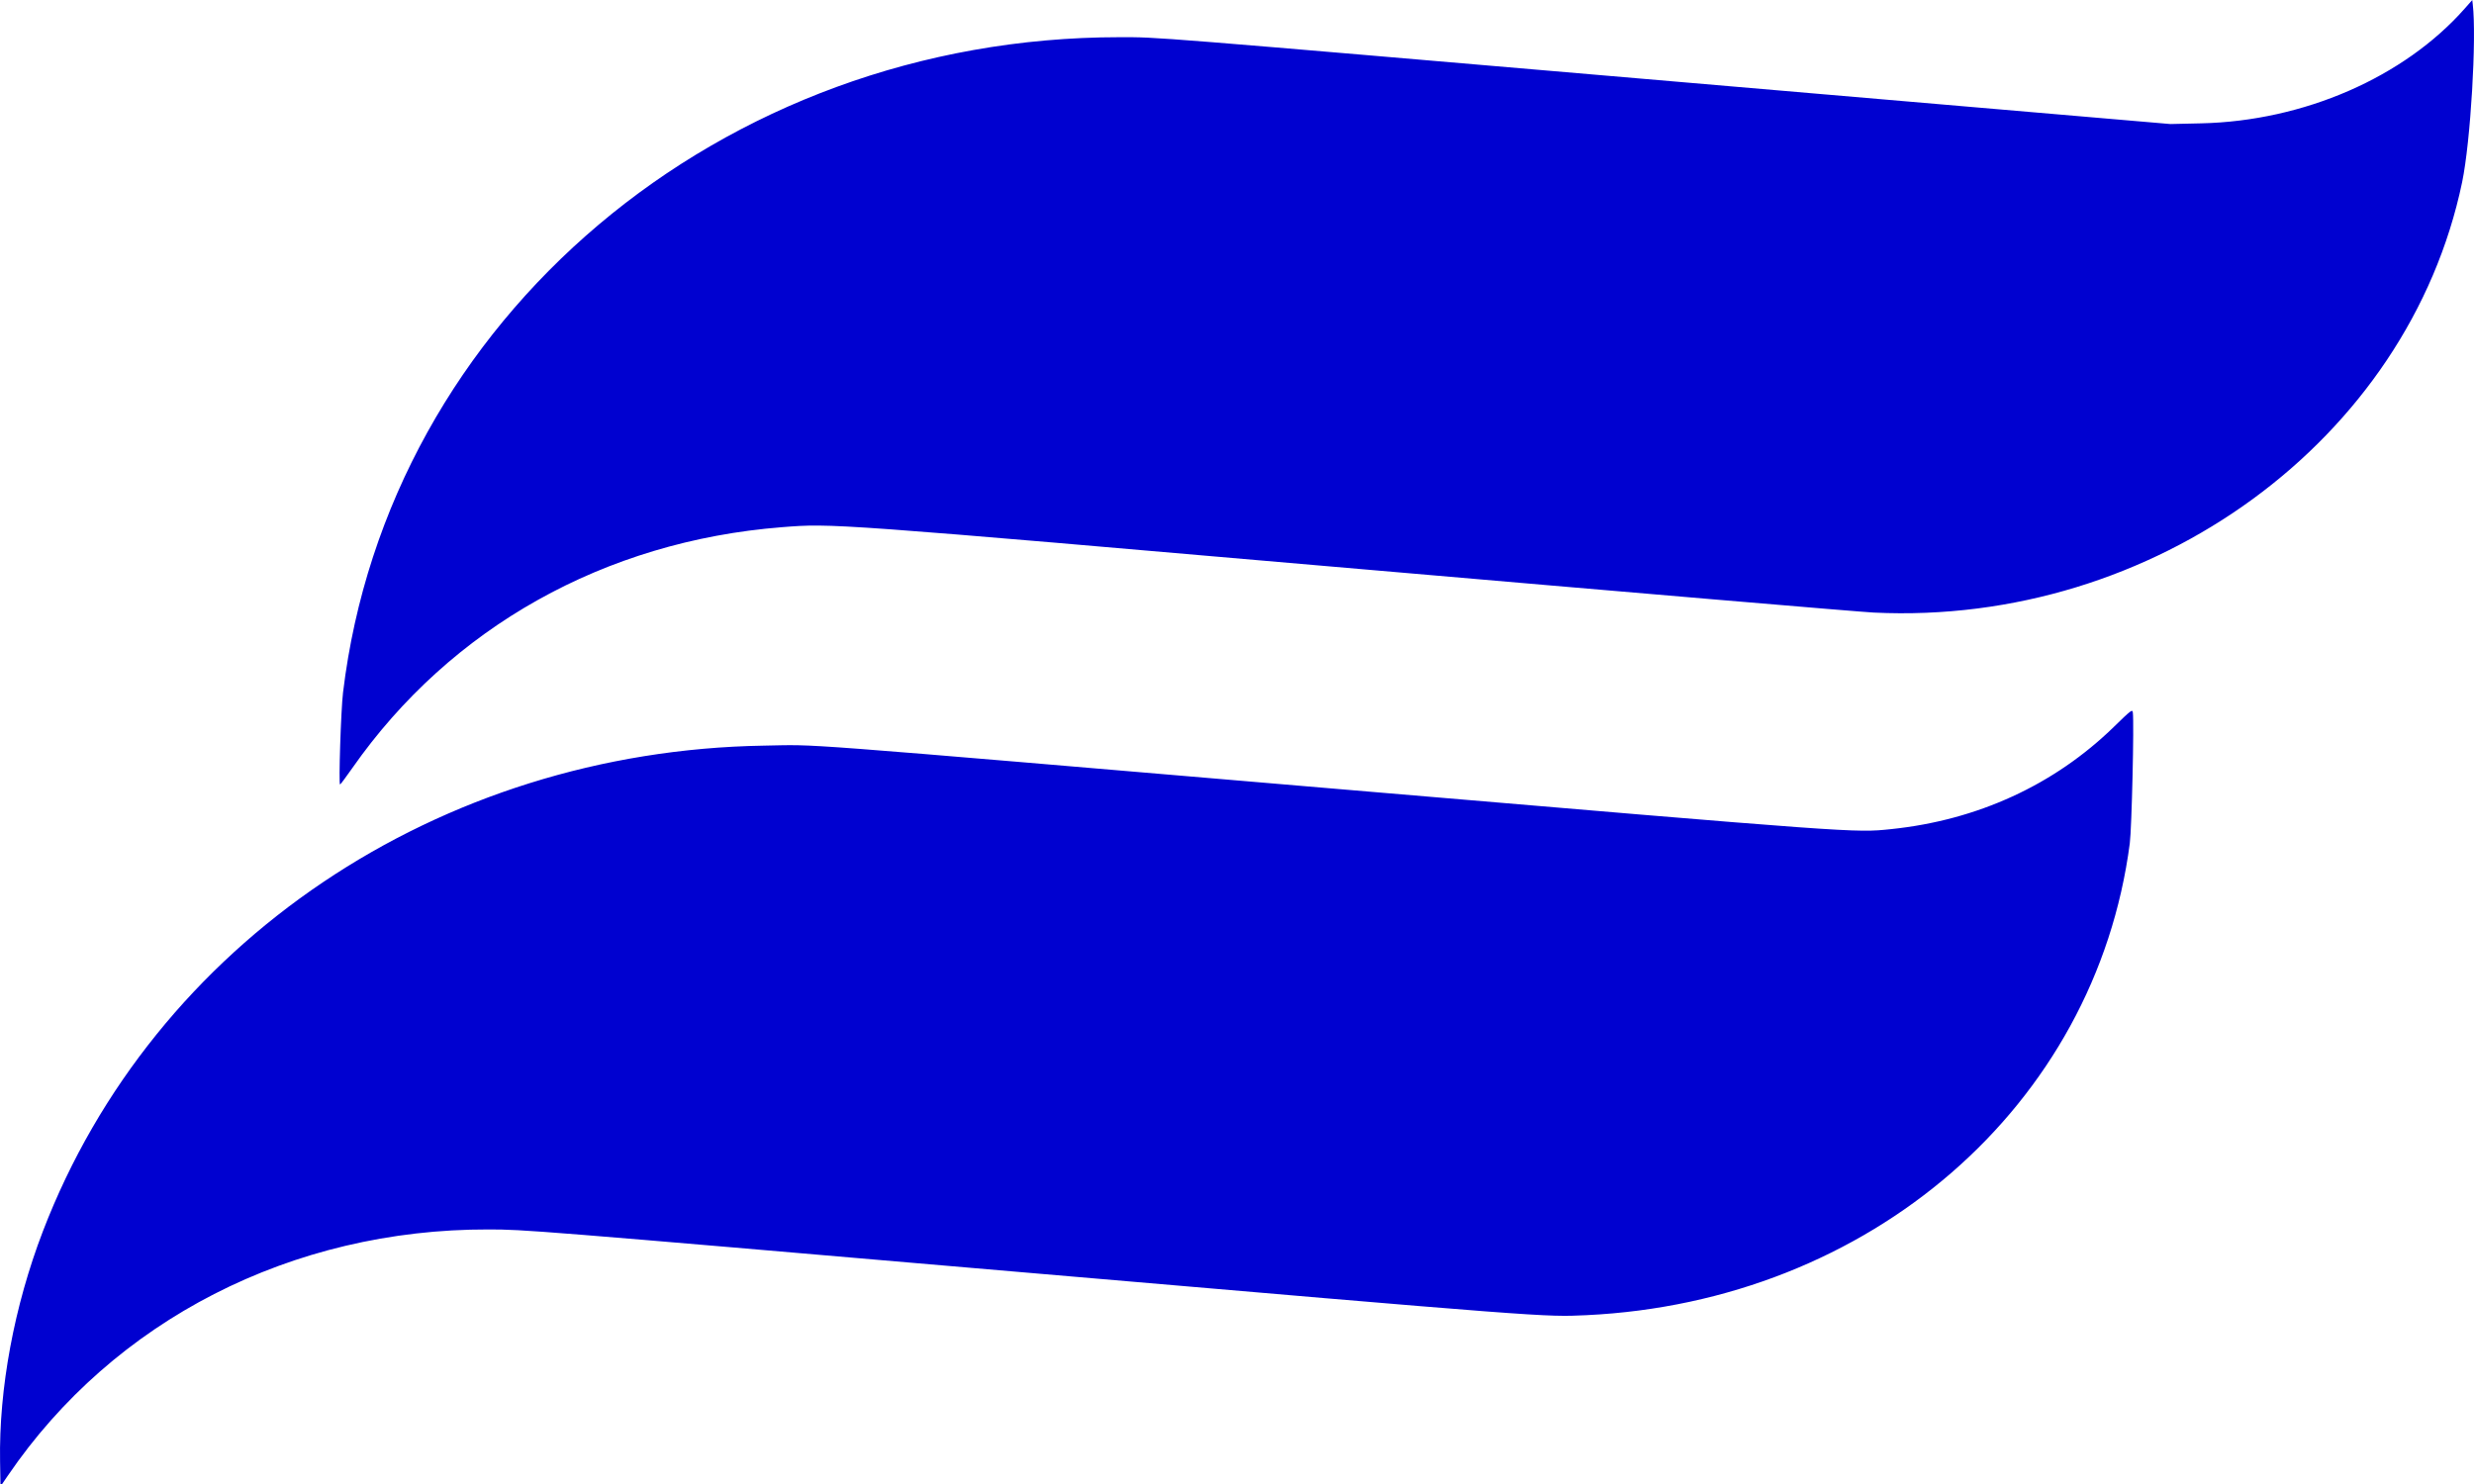 <svg height="60" viewBox="0 0 100 60" width="100" xmlns="http://www.w3.org/2000/svg"><path d="m99.628.343c-2.456 2.785-6.511 4.551-10.662 4.644l-1.237.028-19.784-1.698c-21.842-1.874-21.074-1.813-22.697-1.813-16.094 0-29.56 11.368-31.382 26.493-.085.707-.183 3.722-.12 3.722.016 0 .241-.302.499-.671 3.978-5.682 10.193-9.167 17.359-9.733 2.04-.161 1.929-.169 23.427 1.696 10.821.938 20.138 1.729 20.705 1.756 11.318.545 21.61-6.984 23.784-17.4.341-1.632.591-5.831.429-7.203l-.019-.163zm-14.179 29.04c-2.414 2.352-5.515 3.777-9.013 4.14-1.471.153-1.312.164-22.237-1.613-23.001-1.953-20.987-1.801-23.321-1.763-13.155.216-24.668 7.972-29.144 19.634-1.16 3.022-1.781 6.362-1.731 9.305l.017 1.013.298-.438c4.282-6.287 11.477-9.972 19.431-9.953 1.471.003 1.653.018 21.323 1.709 21.483 1.847 21.362 1.838 23.049 1.757 11.467-.548 20.579-8.461 21.966-19.076.079-.607.178-4.87.123-5.292-.018-.137-.067-.1-.761.576" fill="#0001D0" fill-rule="evenodd"/></svg>